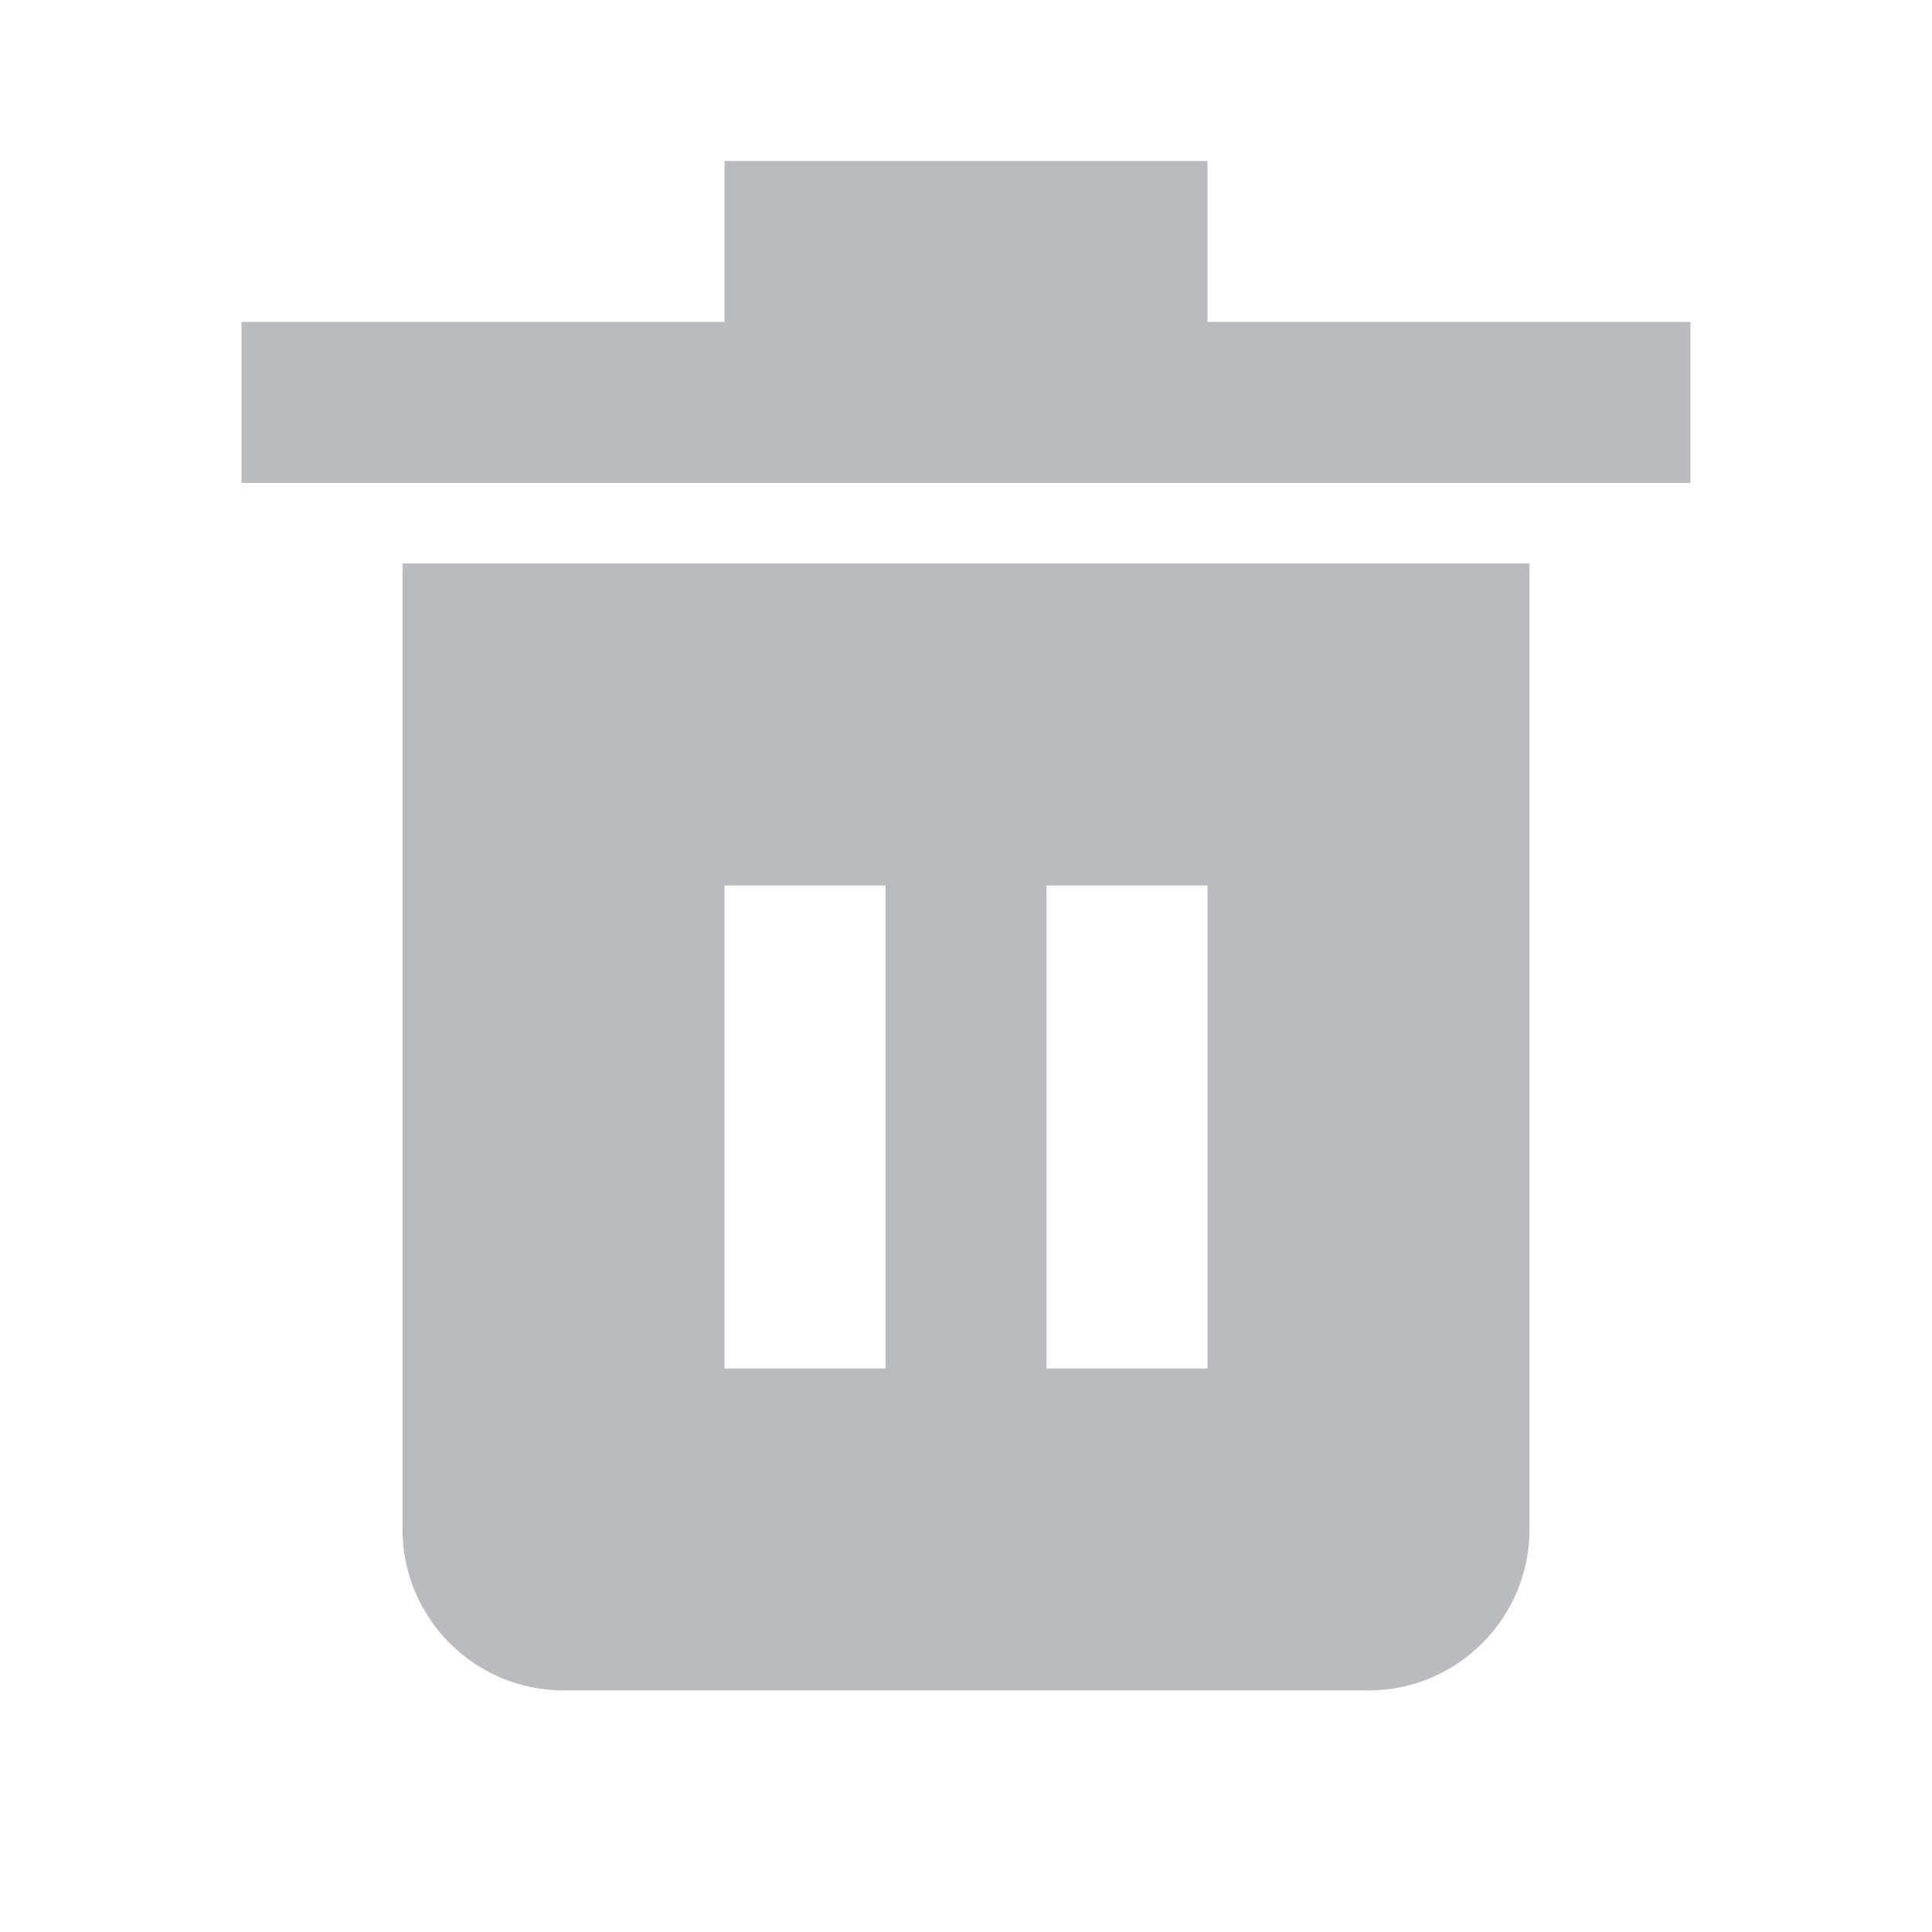 <svg xmlns:xlink="http://www.w3.org/1999/xlink" xmlns="http://www.w3.org/2000/svg" aria-hidden="false" width="16" height="16" viewBox="0 0 24 24"><path fill="#B9BBBE" d="M15 3.999V2H9V3.999H3V5.999H21V3.999H15Z"></path><path fill="#B9BBBE" d="M5 6.999V18.999C5 20.101 5.897 20.999 7 20.999H17C18.103 20.999 19 20.101 19 18.999V6.999H5ZM11 17H9V11H11V17ZM15 17H13V11H15V17Z"></path></svg>